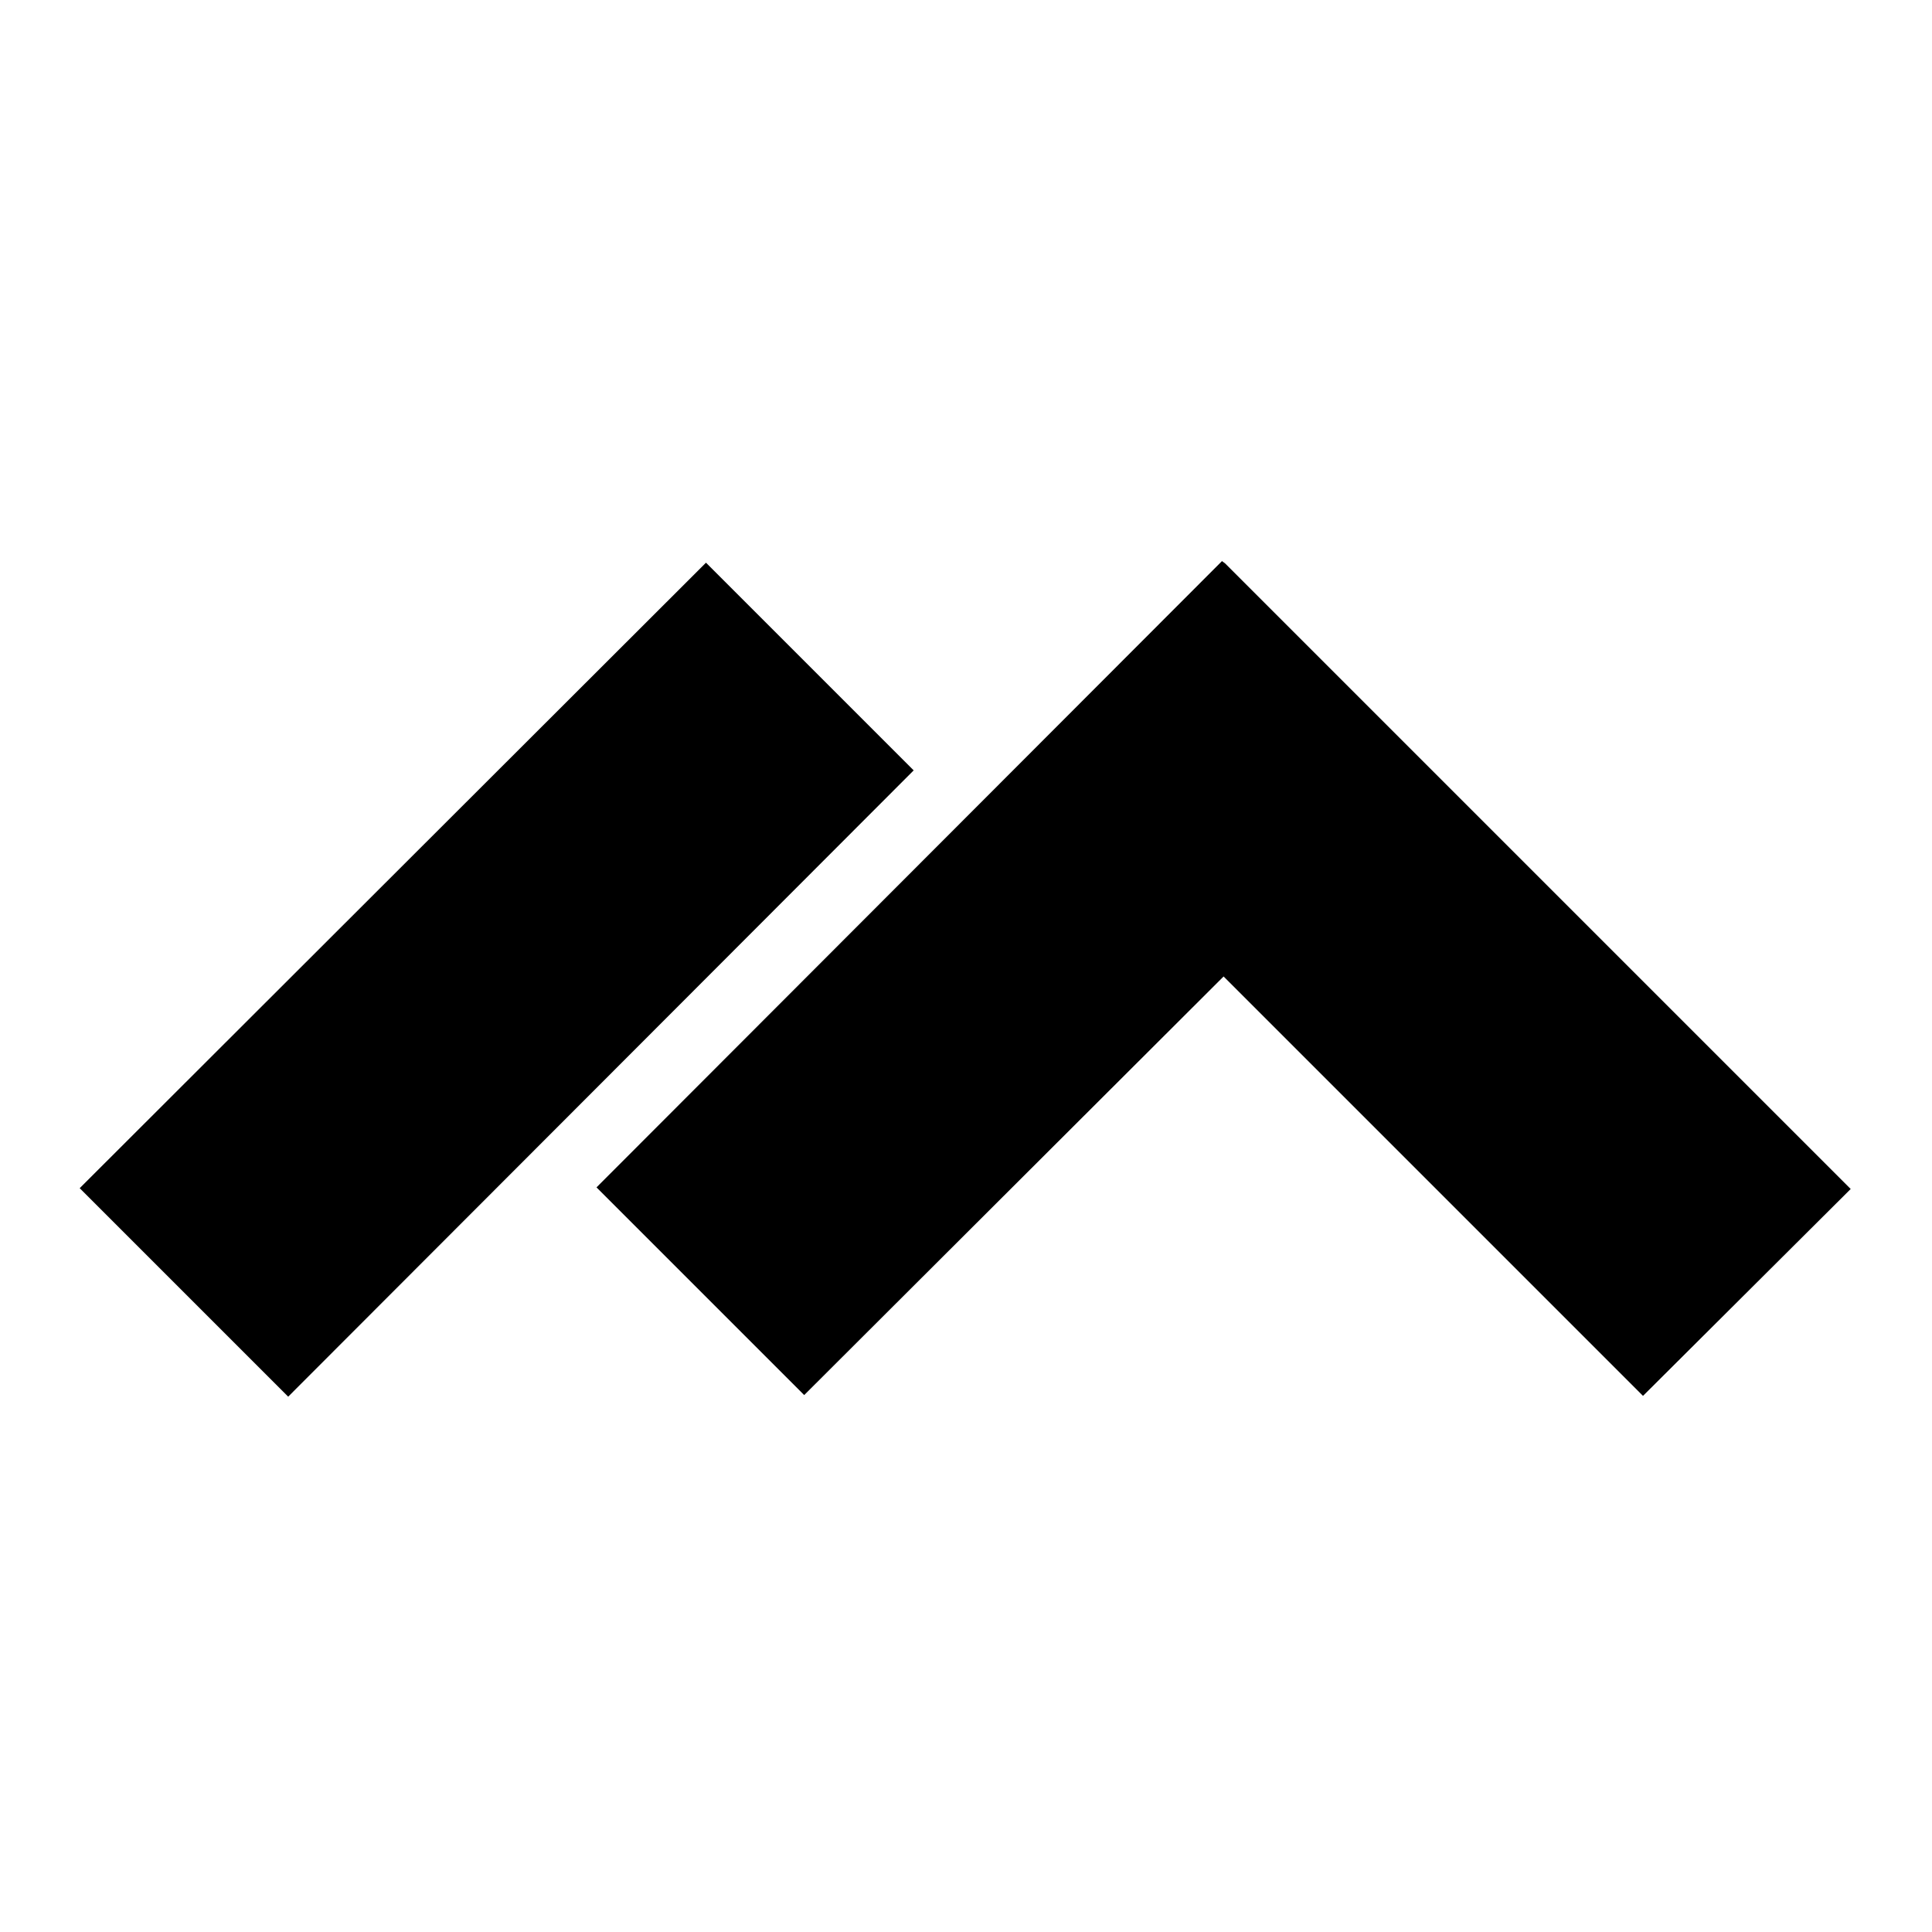 <svg viewBox="0 0 24 24" xmlns="http://www.w3.org/2000/svg"><g><path d="M11.37 9.59l-2.6-2.6 -7.78 7.77 2.59 2.59 7.77-7.78Z"/><path d="M15.22 7l7.77 7.77 -2.58 2.57 -5.21-5.21 -5.21 5.2 -2.58-2.58 7.77-7.78Z"/></g></svg>